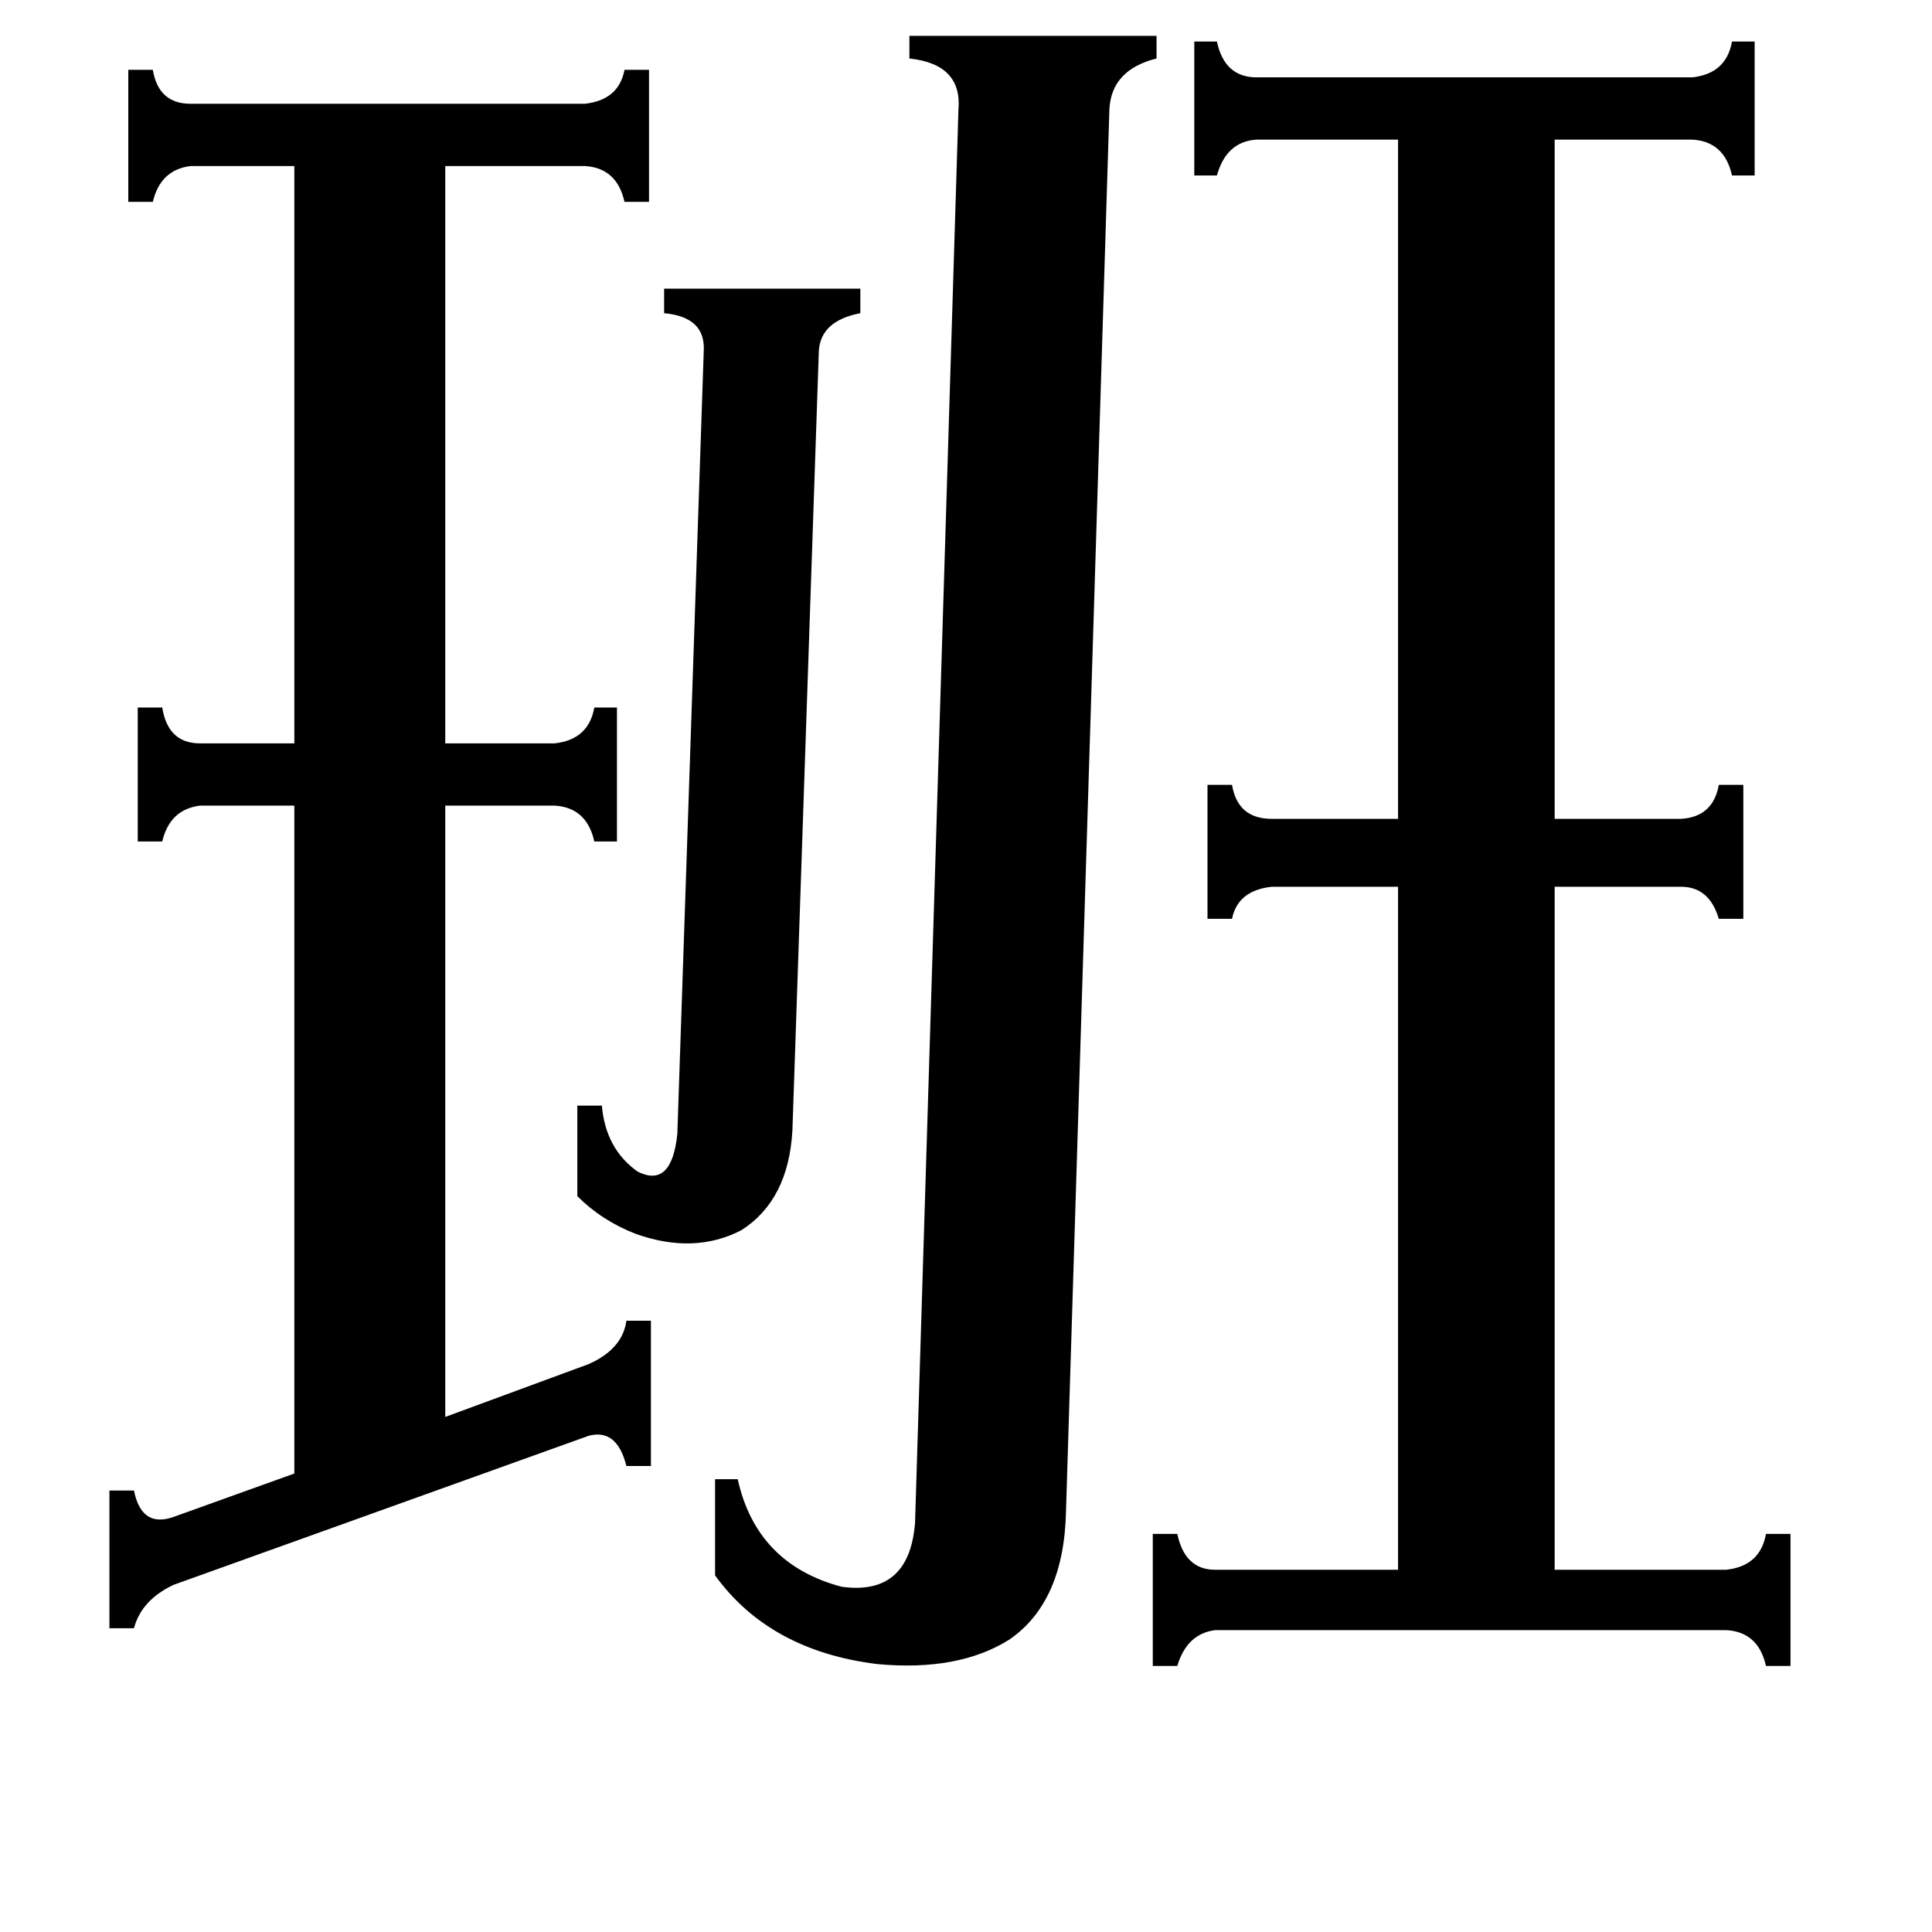 <svg xmlns="http://www.w3.org/2000/svg" viewBox="0 -800 1024 1024">
	<path fill="#000000" d="M373 -614Q374 -632 352 -634V-647H456V-634Q435 -630 434 -614L420 -201Q418 -164 393 -148Q368 -135 337 -146Q319 -153 306 -166V-214H319Q321 -191 338 -179Q356 -170 359 -199ZM508 -742Q510 -766 482 -769V-781H613V-769Q589 -763 588 -742L565 1Q564 49 535 69Q508 86 465 82Q408 75 379 35V-16H391Q401 29 446 41Q482 46 485 7ZM73 -425H86Q89 -406 106 -406H156V-712H101Q85 -710 81 -693H68V-763H81Q84 -745 101 -745H310Q328 -747 331 -763H344V-693H331Q327 -711 310 -712H236V-406H294Q312 -408 315 -425H327V-354H315Q311 -372 294 -373H236V-49L312 -77Q330 -85 332 -100H345V-23H332Q327 -43 312 -39L92 40Q75 48 71 63H58V-10H71Q75 10 92 4L156 -19V-373H106Q90 -371 86 -354H73ZM640 -384H653Q656 -366 674 -366H741V-726H666Q650 -725 645 -707H633V-778H645Q649 -759 666 -759H897Q915 -761 918 -778H930V-707H918Q914 -725 897 -726H824V-366H891Q908 -367 911 -384H924V-313H911Q906 -330 891 -330H824V32H915Q933 30 936 13H949V83H936Q932 65 915 64H644Q629 66 624 83H611V13H624Q628 32 644 32H741V-330H674Q656 -328 653 -313H640Z"/>
</svg>
